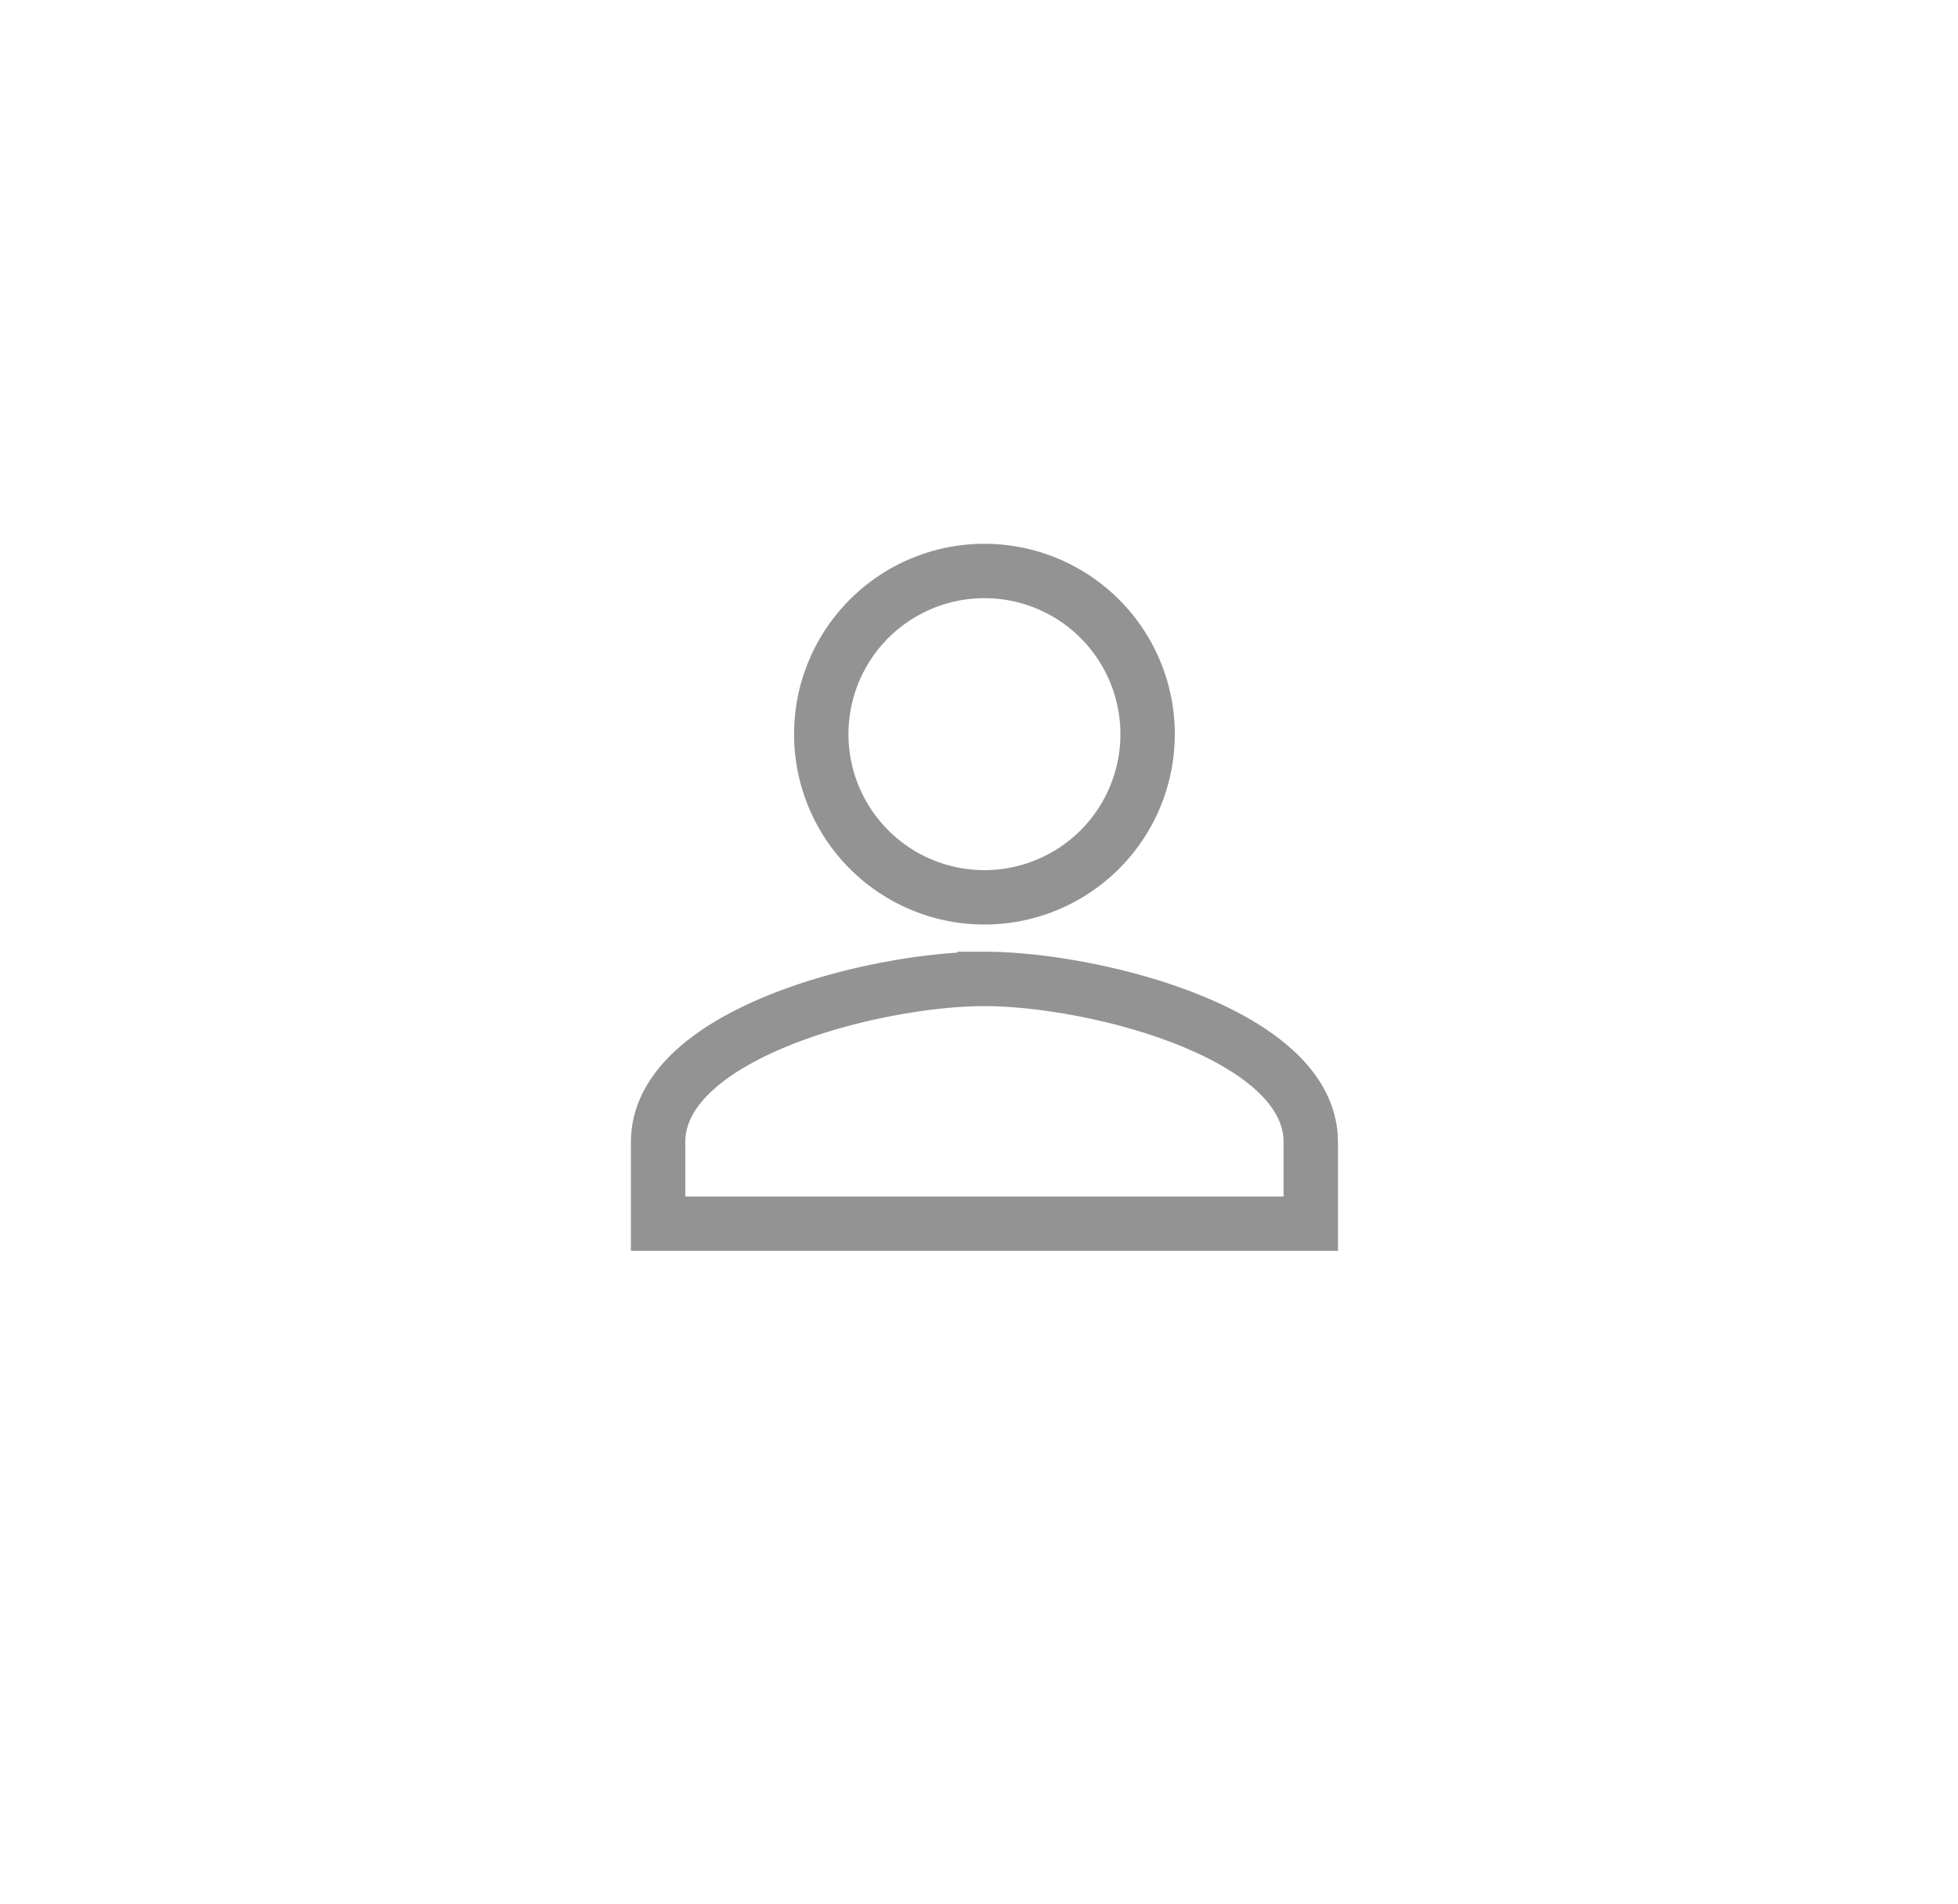 <svg xmlns="http://www.w3.org/2000/svg" width="36" height="35" viewBox="0 0 36 35"><defs><style>.a{fill:none;stroke:#939393;}.b{fill:rgba(206,66,66,0);}</style></defs><path class="a" d="M12,12A3,3,0,1,0,9,9,3,3,0,0,0,12,12Zm0,1.5c-2,0-6,1-6,3V18H18V16.5C18,14.5,14,13.5,12,13.5Z" transform="translate(6.1 4.498)"/><rect class="b" width="32" height="31" transform="translate(2.1 1.498)"/><rect class="b" width="36" height="35"/></svg>
